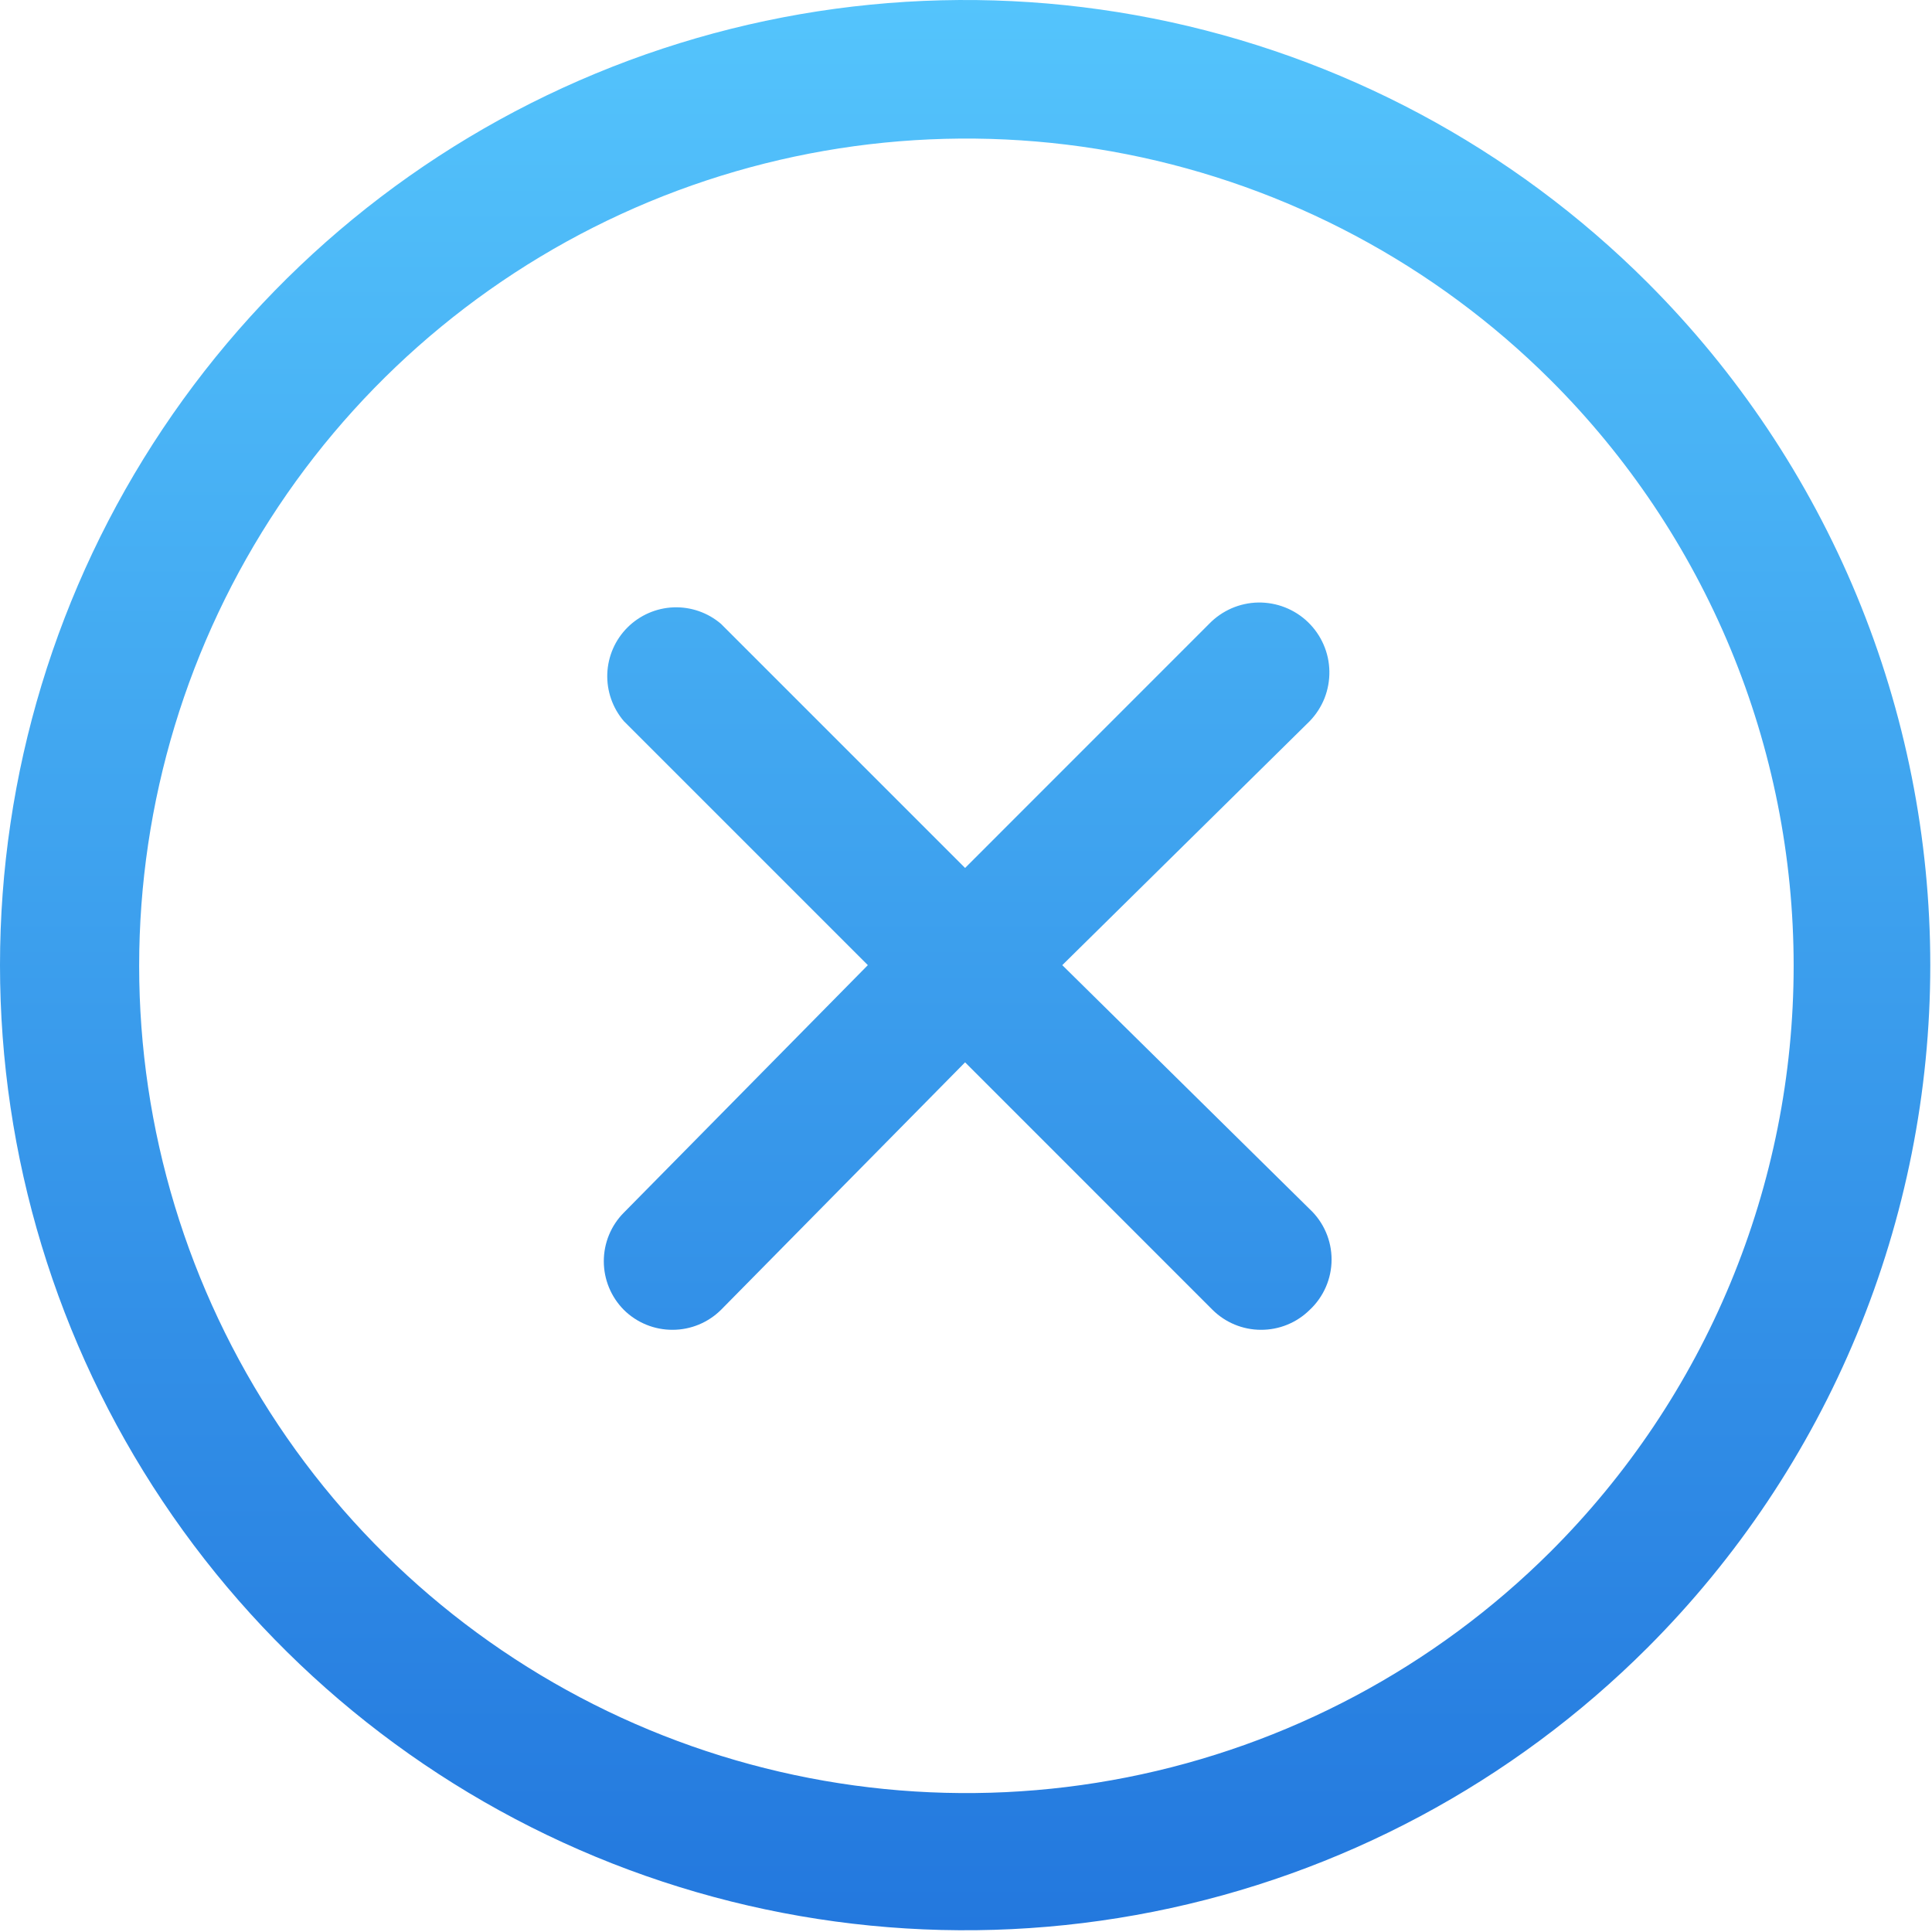 <svg width="36" height="36" viewBox="0 0 36 36" fill="none" xmlns="http://www.w3.org/2000/svg">
<path d="M24.405 13.437L19.794 17.984L24.405 22.531C24.534 22.651 24.636 22.797 24.706 22.958C24.776 23.119 24.812 23.293 24.812 23.469C24.812 23.645 24.776 23.819 24.706 23.98C24.636 24.141 24.534 24.287 24.405 24.407C24.285 24.526 24.143 24.62 23.986 24.684C23.83 24.748 23.662 24.78 23.493 24.779C23.156 24.778 22.833 24.644 22.594 24.407L17.983 19.795L13.435 24.407C13.196 24.644 12.873 24.778 12.536 24.779C12.367 24.78 12.199 24.748 12.043 24.684C11.886 24.62 11.744 24.526 11.624 24.407C11.385 24.166 11.251 23.84 11.251 23.501C11.251 23.162 11.385 22.836 11.624 22.596L16.171 17.984L11.624 13.437C11.414 13.191 11.304 12.875 11.316 12.551C11.329 12.228 11.463 11.921 11.691 11.693C11.92 11.464 12.227 11.33 12.55 11.317C12.873 11.305 13.19 11.415 13.435 11.625L17.983 16.173L22.53 11.625C22.649 11.502 22.791 11.404 22.948 11.335C23.105 11.267 23.274 11.23 23.445 11.227C23.616 11.225 23.786 11.255 23.945 11.318C24.105 11.381 24.25 11.474 24.373 11.593C24.496 11.712 24.595 11.854 24.663 12.011C24.732 12.168 24.768 12.337 24.771 12.508C24.774 12.679 24.743 12.85 24.681 13.009C24.618 13.168 24.524 13.313 24.405 13.437ZM30.7 30.701C28.185 33.216 24.98 34.929 21.492 35.622C18.003 36.316 14.387 35.96 11.101 34.599C7.815 33.237 5.007 30.932 3.031 27.975C1.055 25.018 0 21.541 0 17.984C0 14.427 1.055 10.95 3.031 7.993C5.007 5.035 7.815 2.73 11.101 1.369C14.387 0.008 18.003 -0.348 21.492 0.345C24.98 1.039 28.185 2.752 30.7 5.267C32.37 6.937 33.695 8.919 34.599 11.101C35.502 13.283 35.968 15.622 35.968 17.984C35.968 20.346 35.502 22.684 34.599 24.866C33.695 27.049 32.37 29.031 30.7 30.701ZM28.889 7.078C26.731 4.928 23.984 3.465 20.995 2.874C18.006 2.284 14.91 2.592 12.096 3.76C9.283 4.929 6.878 6.905 5.187 9.438C3.496 11.972 2.593 14.95 2.593 17.997C2.593 21.043 3.496 24.021 5.187 26.555C6.878 29.089 9.283 31.065 12.096 32.233C14.91 33.401 18.006 33.71 20.995 33.119C23.984 32.529 26.731 31.066 28.889 28.916C30.326 27.483 31.466 25.782 32.244 23.908C33.022 22.034 33.422 20.026 33.422 17.997C33.422 15.968 33.022 13.959 32.244 12.085C31.466 10.212 30.326 8.51 28.889 7.078Z" fill="url(#paint0_linear_876_9879)"/>
<defs>
<linearGradient id="paint0_linear_876_9879" x1="17.984" y1="0" x2="17.984" y2="35.968" gradientUnits="userSpaceOnUse">
<stop stop-color="#54C4FC"/>
<stop offset="1" stop-color="#2378DE"/>
</linearGradient>
</defs>
</svg>
